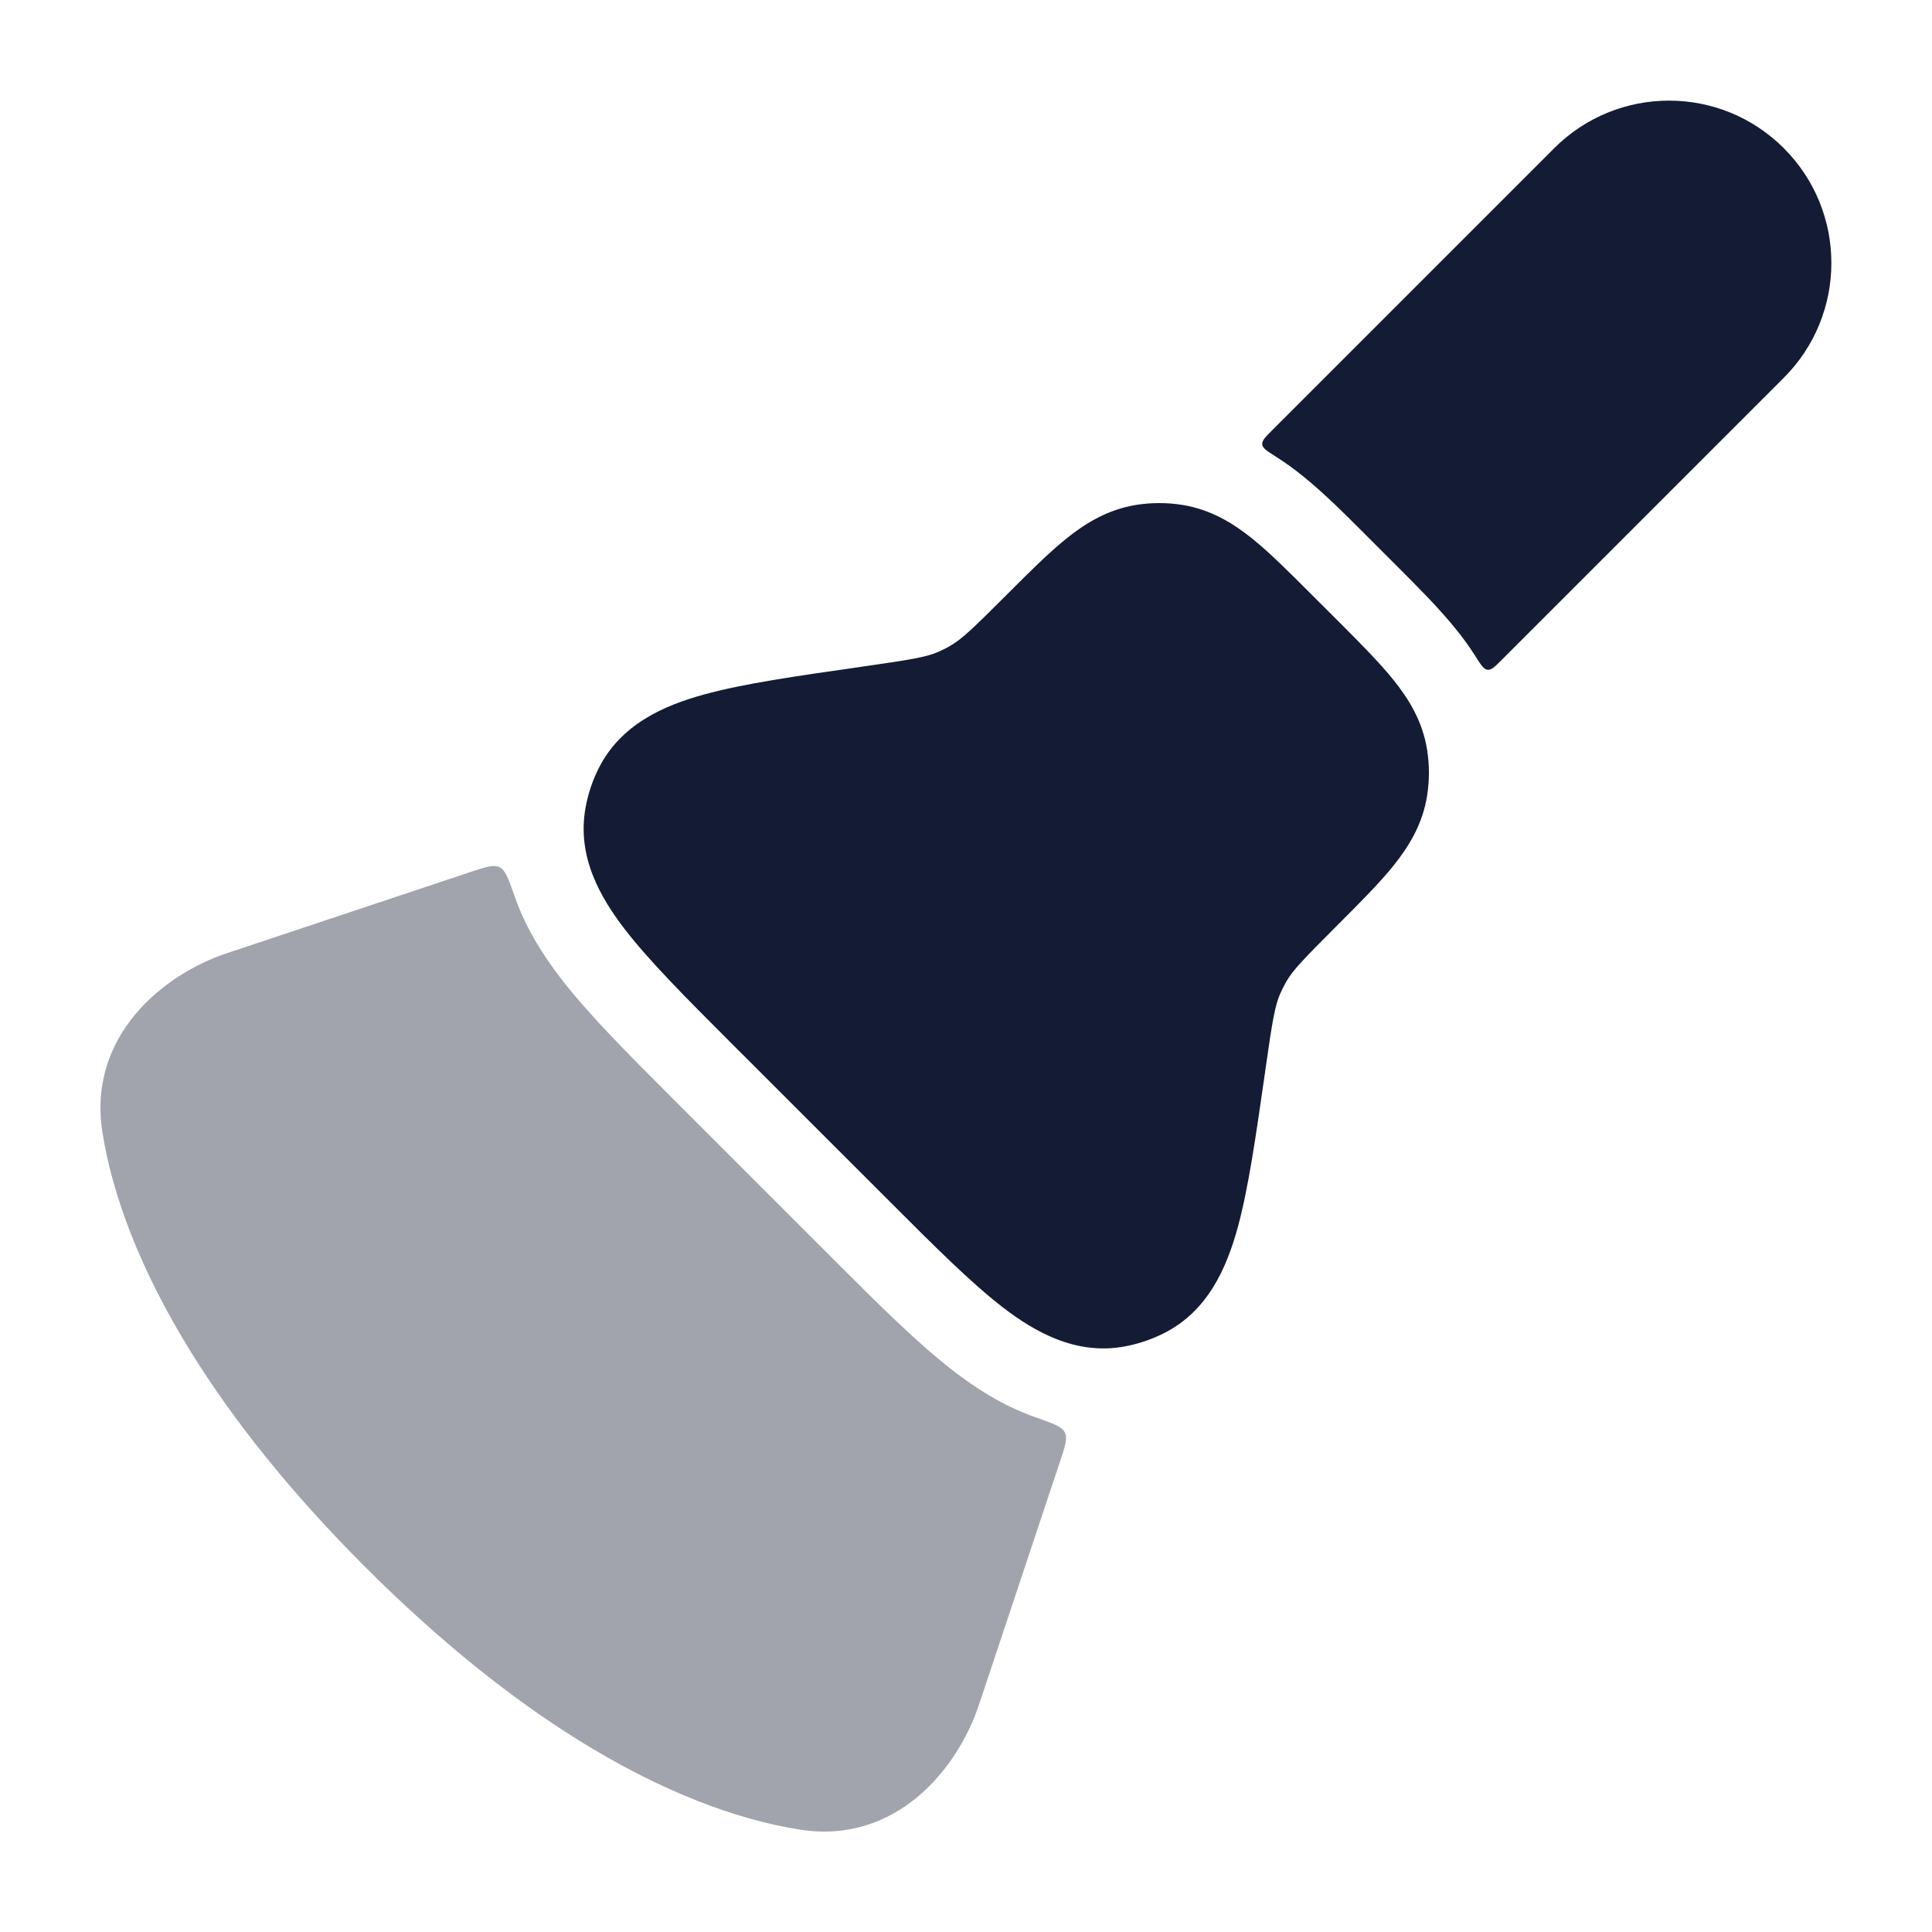 <svg width="24" height="24" viewBox="0 0 24 24" fill="none" xmlns="http://www.w3.org/2000/svg">
<path opacity="0.4" d="M12.16 21.18C11.892 21.984 11.124 22.915 9.936 22.728C9.182 22.61 8.241 22.276 7.167 21.605C6.362 21.102 5.479 20.407 4.536 19.465C3.593 18.522 2.899 17.638 2.396 16.834C1.724 15.759 1.391 14.819 1.272 14.064C1.086 12.877 2.016 12.108 2.821 11.84L5.833 10.836C6.032 10.77 6.132 10.737 6.206 10.773C6.279 10.809 6.318 10.92 6.396 11.143C6.546 11.569 6.782 11.913 6.967 12.154C7.313 12.603 7.813 13.103 8.327 13.617L10.383 15.673C10.897 16.187 11.397 16.687 11.847 17.033C12.088 17.218 12.431 17.454 12.858 17.604C13.08 17.682 13.192 17.721 13.228 17.795C13.264 17.868 13.231 17.968 13.164 18.167L12.16 21.18Z" fill="#141B34"/>
<path d="M14.115 6.272C14.304 6.242 14.497 6.242 14.687 6.272C15.041 6.329 15.32 6.501 15.556 6.691C15.774 6.866 16.012 7.105 16.276 7.369L16.632 7.724C16.895 7.988 17.134 8.227 17.309 8.445C17.499 8.681 17.672 8.959 17.728 9.314C17.758 9.503 17.758 9.696 17.728 9.885C17.672 10.24 17.499 10.519 17.309 10.755C17.134 10.973 16.895 11.211 16.632 11.475L16.606 11.501C16.177 11.93 16.06 12.054 15.98 12.192C15.95 12.244 15.923 12.298 15.899 12.353C15.838 12.5 15.807 12.671 15.72 13.282L15.713 13.334C15.601 14.112 15.508 14.768 15.373 15.257C15.238 15.745 15.006 16.291 14.45 16.566C14.299 16.641 14.138 16.695 13.972 16.726C13.366 16.838 12.856 16.547 12.457 16.24C12.06 15.934 11.598 15.472 11.053 14.926L9.074 12.948C8.528 12.402 8.067 11.94 7.761 11.543C7.454 11.144 7.162 10.635 7.275 10.028C7.305 9.862 7.359 9.701 7.434 9.55C7.71 8.994 8.256 8.762 8.743 8.628C9.232 8.493 9.888 8.399 10.666 8.288L10.718 8.28C11.329 8.193 11.5 8.163 11.647 8.101C11.702 8.078 11.756 8.051 11.808 8.02C11.946 7.94 12.071 7.823 12.5 7.394L12.525 7.369C12.789 7.105 13.028 6.866 13.246 6.691C13.482 6.501 13.76 6.329 14.115 6.272Z" fill="#141B34"/>
<path d="M19.307 1.841C20.095 1.053 21.372 1.053 22.159 1.841C22.947 2.628 22.947 3.905 22.159 4.693L18.658 8.194C18.571 8.282 18.527 8.325 18.479 8.32C18.431 8.315 18.397 8.26 18.327 8.15C18.248 8.025 18.166 7.914 18.088 7.818C17.878 7.557 17.607 7.286 17.362 7.041L16.959 6.638C16.714 6.393 16.443 6.121 16.182 5.912C16.086 5.834 15.975 5.752 15.85 5.673C15.74 5.603 15.685 5.569 15.68 5.521C15.675 5.473 15.719 5.429 15.806 5.342L19.307 1.841Z" fill="#141B34"/>
</svg>
